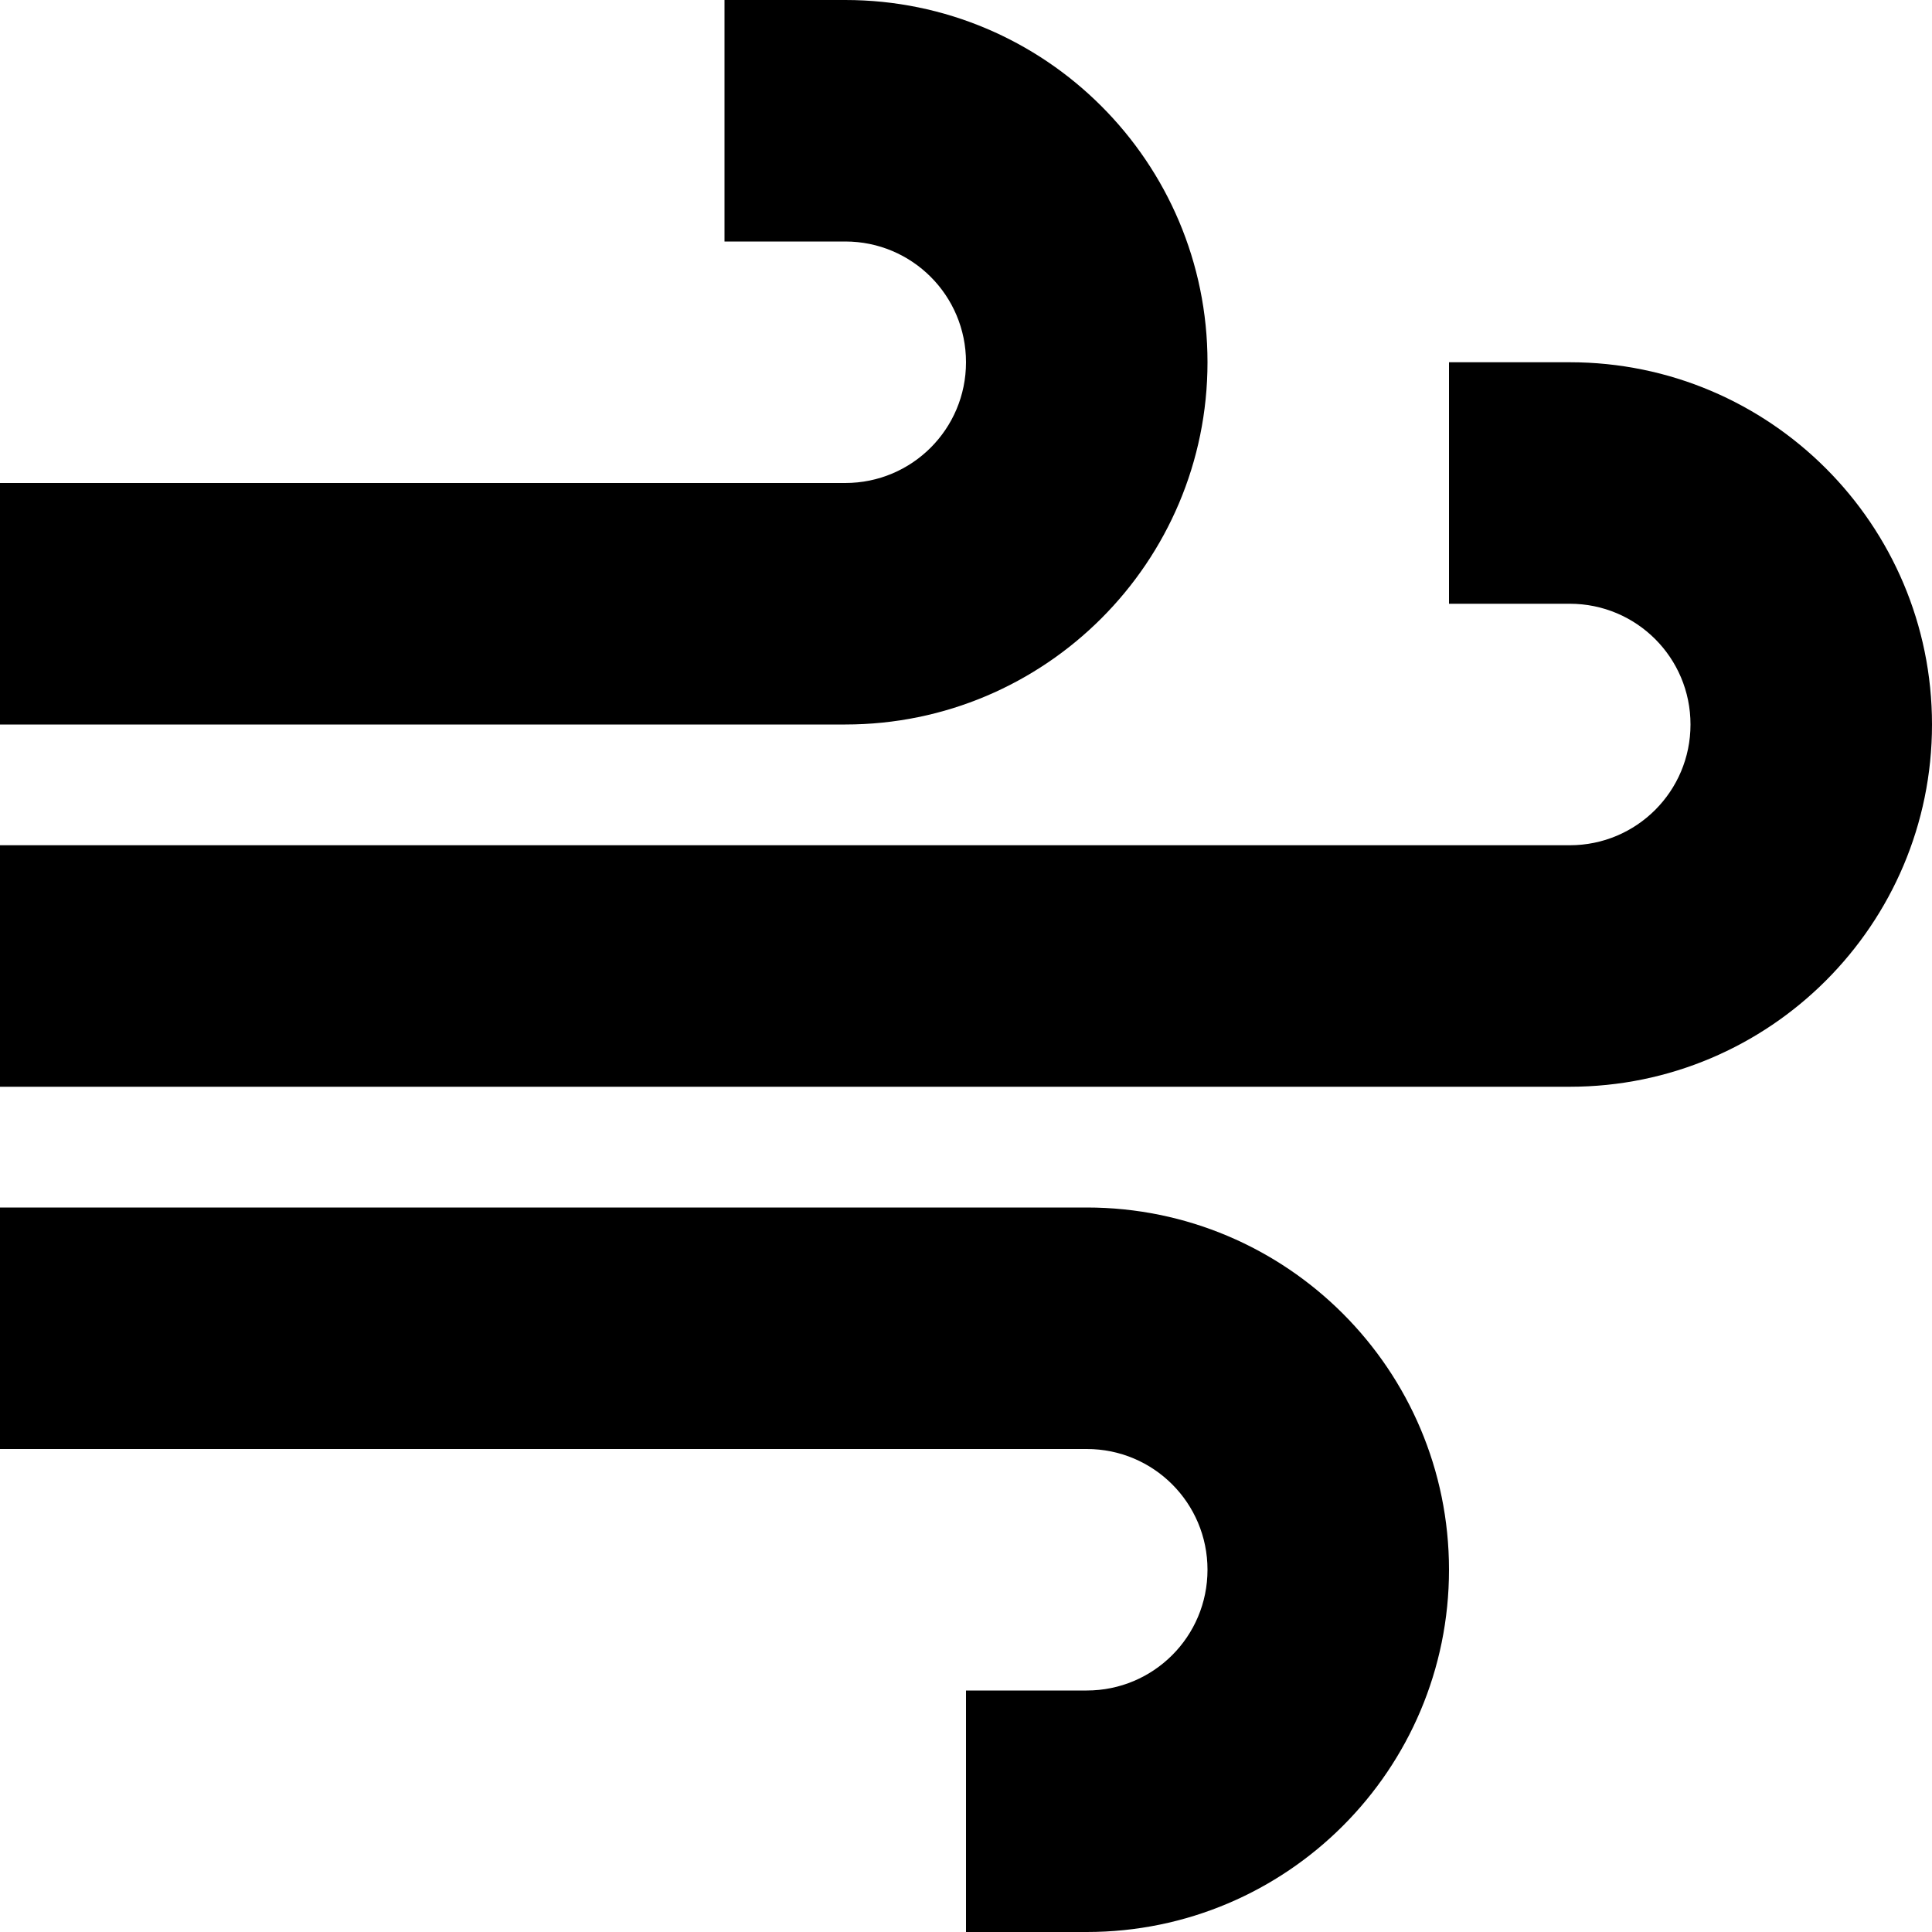 <svg xmlns="http://www.w3.org/2000/svg" viewBox="0 0 512 512"><!--! Font Awesome Pro 7.1.0 by @fontawesome - https://fontawesome.com License - https://fontawesome.com/license (Commercial License) Copyright 2025 Fonticons, Inc. --><path opacity=".4" fill="currentColor" d=""/><path fill="currentColor" d="M192 0l0 64 32 0c17.7 0 32 14.3 32 32s-14.3 32-32 32l-224 0 0 64 224 0c53 0 96-43 96-96S277 0 224 0L192 0zm64 512l32 0c53 0 96-43 96-96s-43-96-96-96l-288 0 0 64 288 0c17.7 0 32 14.3 32 32s-14.3 32-32 32l-32 0 0 64zM416 96l-32 0 0 64 32 0c17.7 0 32 14.3 32 32s-14.3 32-32 32l-416 0 0 64 416 0c53 0 96-43 96-96s-43-96-96-96z"/></svg>